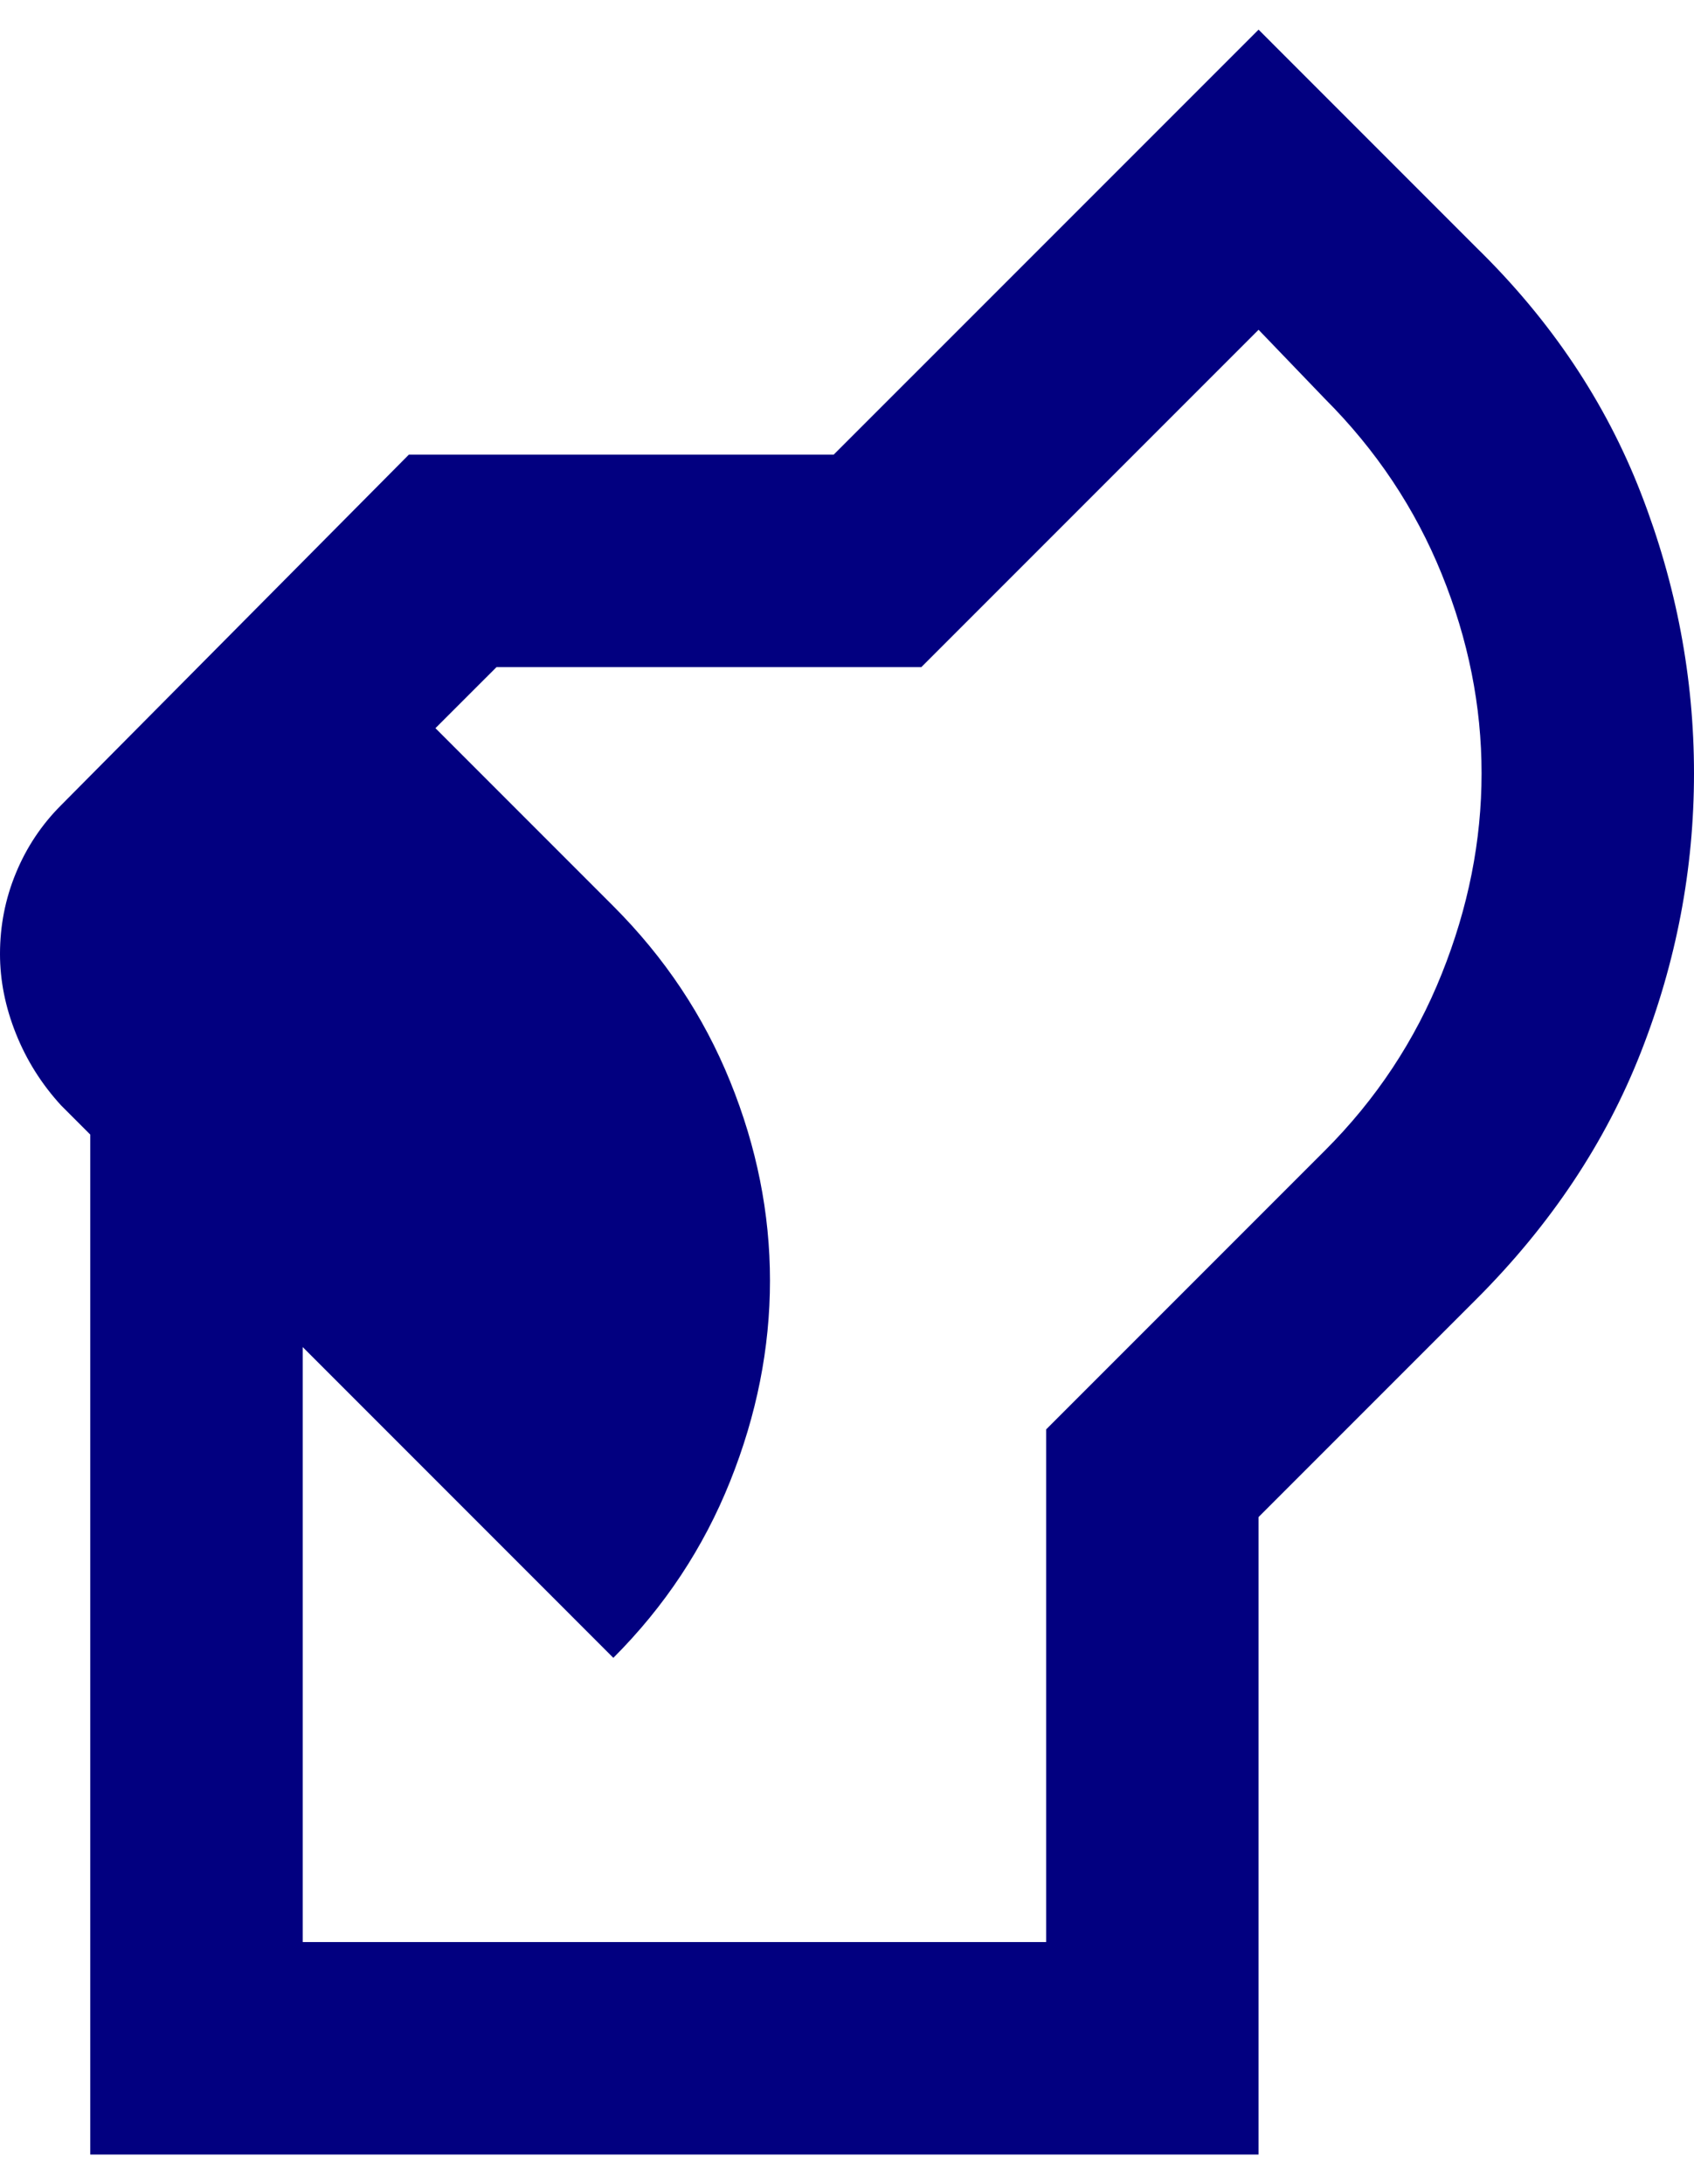 <svg width="45" height="58" viewBox="0 0 45 58" fill="none" xmlns="http://www.w3.org/2000/svg">
<path id="Vector" d="M2.398 57.213V30.129L1.622 29.353C1.105 28.789 0.705 28.154 0.423 27.448C0.141 26.743 0 26.038 0 25.333C0 24.58 0.141 23.864 0.423 23.183C0.705 22.5 1.105 21.9 1.622 21.383L10.862 12.072H22.147L33.433 0.787L39.216 6.571C41.191 8.499 42.649 10.673 43.589 13.094C44.53 15.516 45 17.997 45 20.536C45 23.076 44.53 25.544 43.589 27.942C42.649 30.34 41.191 32.527 39.216 34.502L33.433 40.285V57.213H2.398ZM8.041 51.571H27.79V37.958L35.196 30.552C36.56 29.188 37.594 27.624 38.299 25.86C39.005 24.098 39.357 22.323 39.357 20.536C39.357 18.75 39.005 16.986 38.299 15.246C37.594 13.507 36.56 11.955 35.196 10.591L33.433 8.757L24.475 17.715H13.19L11.567 19.337L16.293 24.063C17.657 25.427 18.691 26.978 19.396 28.718C20.102 30.458 20.454 32.221 20.454 34.008C20.454 35.795 20.102 37.571 19.396 39.335C18.691 41.097 17.657 42.66 16.293 44.024L8.041 35.771V51.571Z" fill="#020080"/>
</svg>
